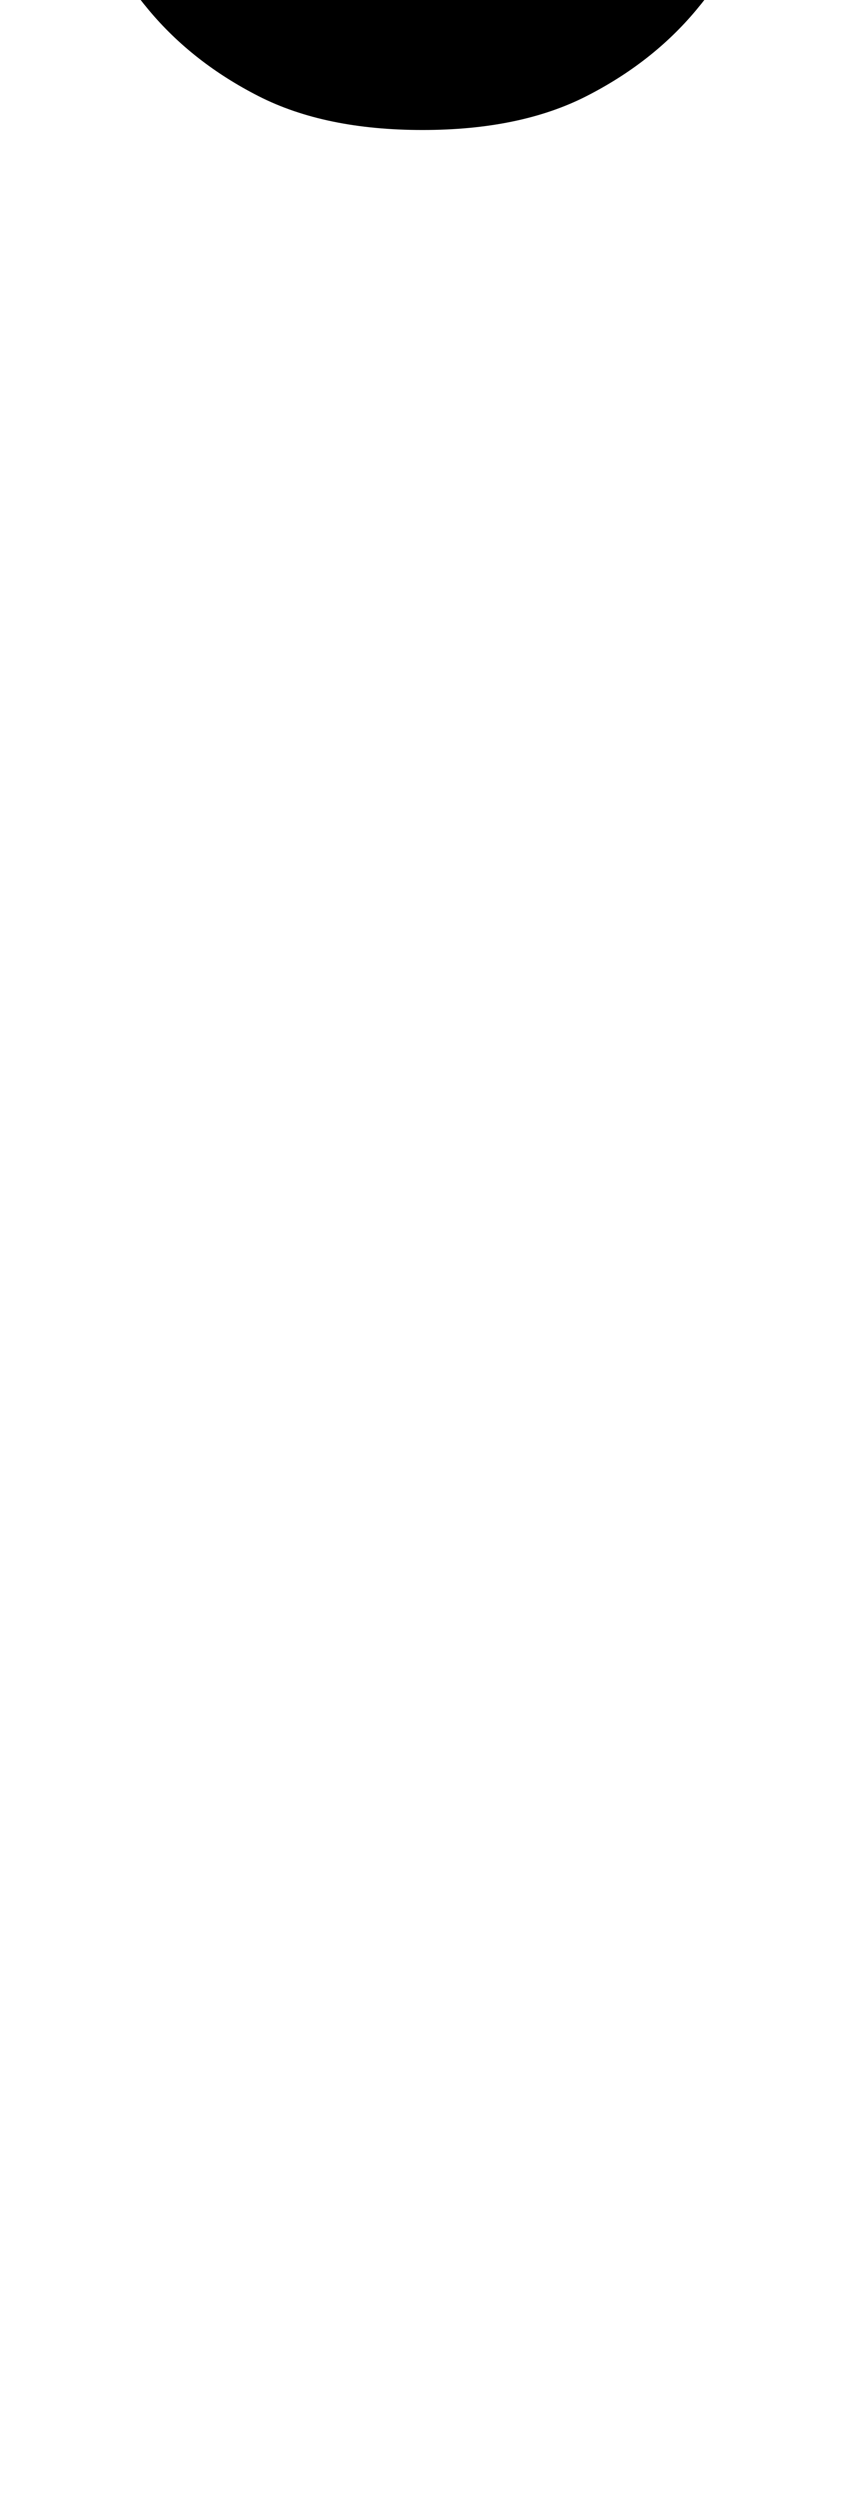 <?xml version="1.0" standalone="no"?>
<!DOCTYPE svg PUBLIC "-//W3C//DTD SVG 1.1//EN" "http://www.w3.org/Graphics/SVG/1.1/DTD/svg11.dtd" >
<svg xmlns="http://www.w3.org/2000/svg" xmlns:xlink="http://www.w3.org/1999/xlink" version="1.1" viewBox="-169 0 338 1000">
  <g transform="matrix(1 0 0 -1 0 800)">
   <path fill="currentColor"
d="M0 748q-39 0 -65.5 13.5t-44 34.5t-29 47t-20.5 52l36 20l21 -37q15 -27 37 -38.5t65 -11.5t65 11.5t37 38.5l21 37l36 -20q-9 -26 -20.5 -52t-29 -47t-44 -34.5t-65.5 -13.5zM-24 889l50 109h-134v77h120q44 0 61 -18t17 -42t-13.5 -51.5t-37.5 -57.5l-27 -34z" />
  </g>

</svg>
